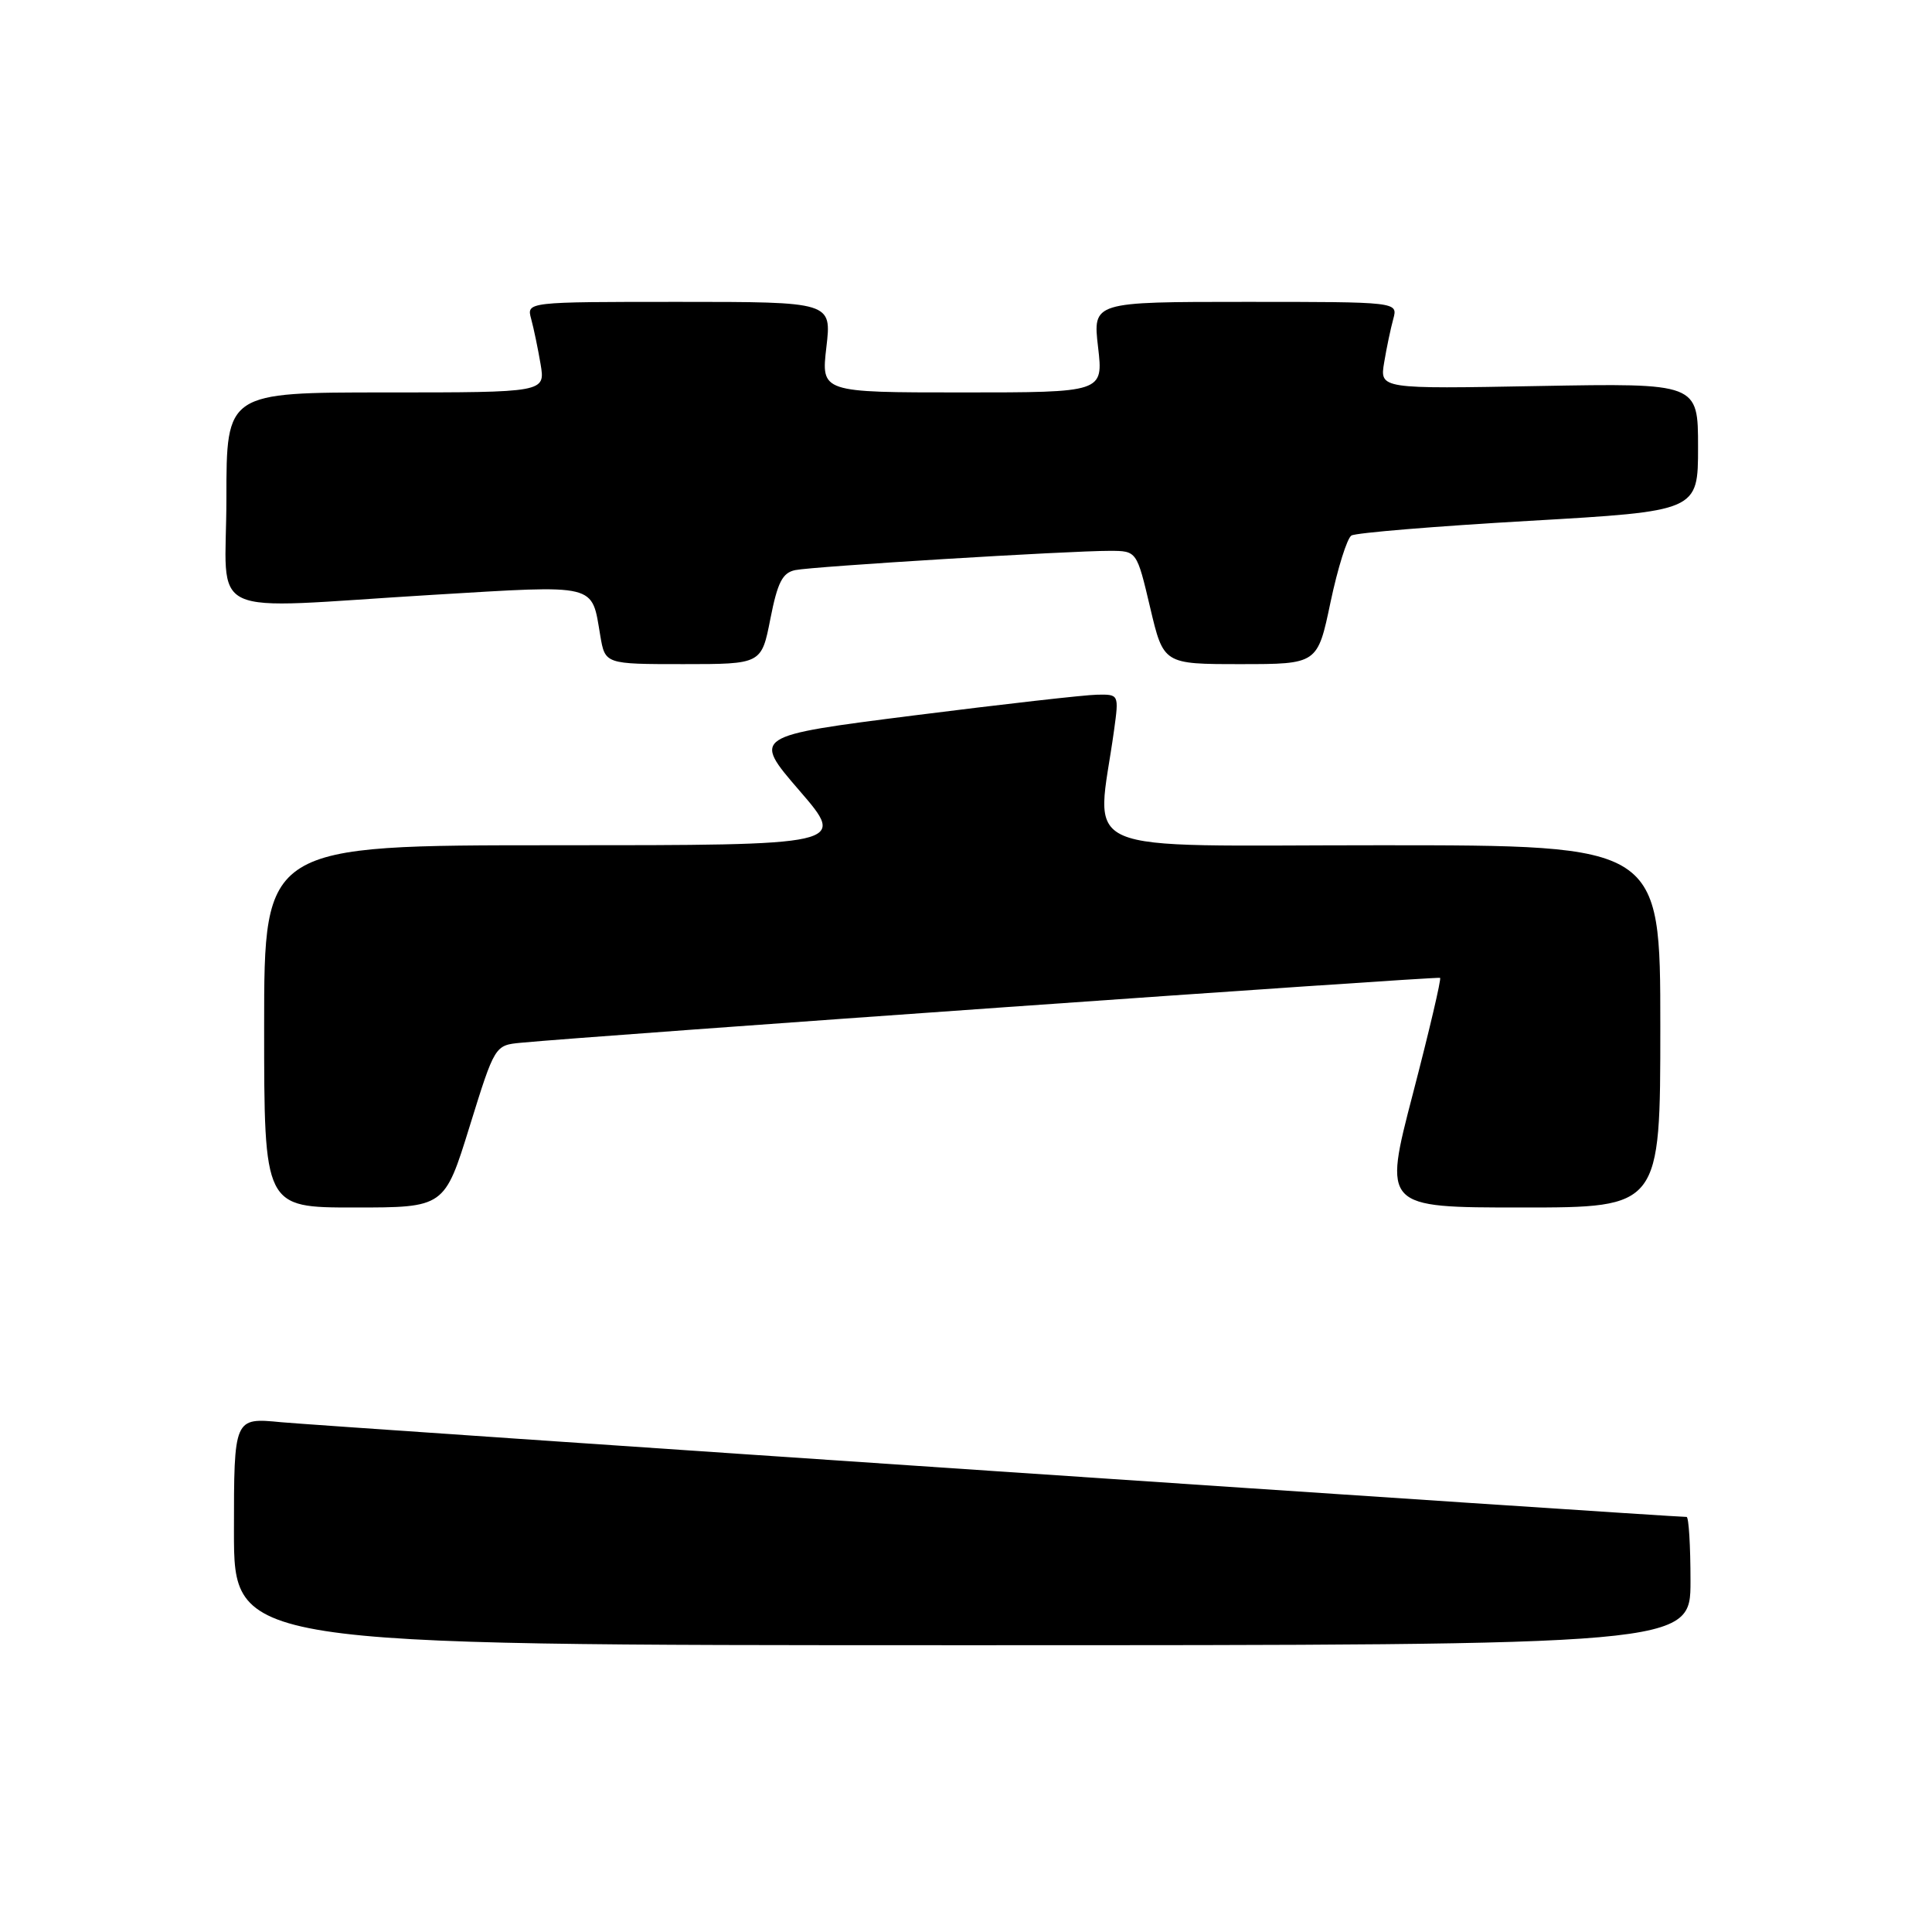 <?xml version="1.0" encoding="UTF-8" standalone="no"?>
<!DOCTYPE svg PUBLIC "-//W3C//DTD SVG 1.1//EN" "http://www.w3.org/Graphics/SVG/1.1/DTD/svg11.dtd" >
<svg xmlns="http://www.w3.org/2000/svg" xmlns:xlink="http://www.w3.org/1999/xlink" version="1.1" viewBox="0 0 256 256">
 <g >
 <path fill="currentColor"
d=" M 224.00 209.50 C 224.00 204.82 223.77 201.00 223.48 201.00 C 221.30 201.00 42.11 188.92 37.25 188.45 C 31.00 187.84 31.00 187.84 31.00 202.92 C 31.00 218.00 31.00 218.00 127.50 218.00 C 224.00 218.00 224.00 218.00 224.00 209.50 Z  M 62.23 149.25 C 65.57 138.50 65.57 138.50 69.03 138.17 C 78.21 137.28 190.54 129.35 190.82 129.57 C 191.00 129.70 189.38 136.61 187.22 144.91 C 183.29 160.00 183.29 160.00 201.64 160.00 C 220.00 160.00 220.00 160.00 220.00 136.00 C 220.00 112.00 220.00 112.00 182.86 112.00 C 141.46 112.00 145.29 113.66 147.62 96.75 C 148.27 92.02 148.26 92.00 145.39 92.05 C 143.80 92.07 132.87 93.31 121.09 94.80 C 99.68 97.52 99.68 97.52 105.93 104.76 C 112.18 112.00 112.18 112.00 73.59 112.00 C 35.00 112.00 35.00 112.00 35.00 136.00 C 35.00 160.00 35.00 160.00 46.95 160.00 C 58.90 160.00 58.90 160.00 62.23 149.25 Z  M 102.08 81.99 C 103.03 77.16 103.68 75.89 105.38 75.54 C 107.80 75.05 141.66 72.98 147.07 72.99 C 150.63 73.00 150.63 73.00 152.40 80.50 C 154.17 88.00 154.17 88.00 164.37 88.00 C 174.58 88.00 174.58 88.00 176.30 79.80 C 177.25 75.29 178.50 71.31 179.07 70.96 C 179.65 70.60 190.22 69.73 202.56 69.02 C 225.00 67.73 225.00 67.73 225.00 59.25 C 225.00 50.77 225.00 50.77 203.91 51.15 C 182.82 51.54 182.82 51.54 183.41 48.02 C 183.73 46.08 184.28 43.49 184.62 42.25 C 185.23 40.00 185.23 40.00 165.02 40.00 C 144.80 40.00 144.80 40.00 145.50 46.00 C 146.20 52.00 146.20 52.00 127.50 52.00 C 108.80 52.00 108.80 52.00 109.50 46.00 C 110.20 40.00 110.20 40.00 89.98 40.00 C 69.77 40.00 69.77 40.00 70.38 42.25 C 70.72 43.49 71.28 46.19 71.63 48.25 C 72.26 52.00 72.26 52.00 51.13 52.00 C 30.00 52.00 30.00 52.00 30.00 66.00 C 30.00 82.34 26.45 80.68 57.33 78.82 C 79.39 77.50 78.36 77.25 79.54 84.23 C 80.18 88.00 80.18 88.00 90.54 88.00 C 100.90 88.00 100.90 88.00 102.08 81.99 Z "/>
</g>
</svg>